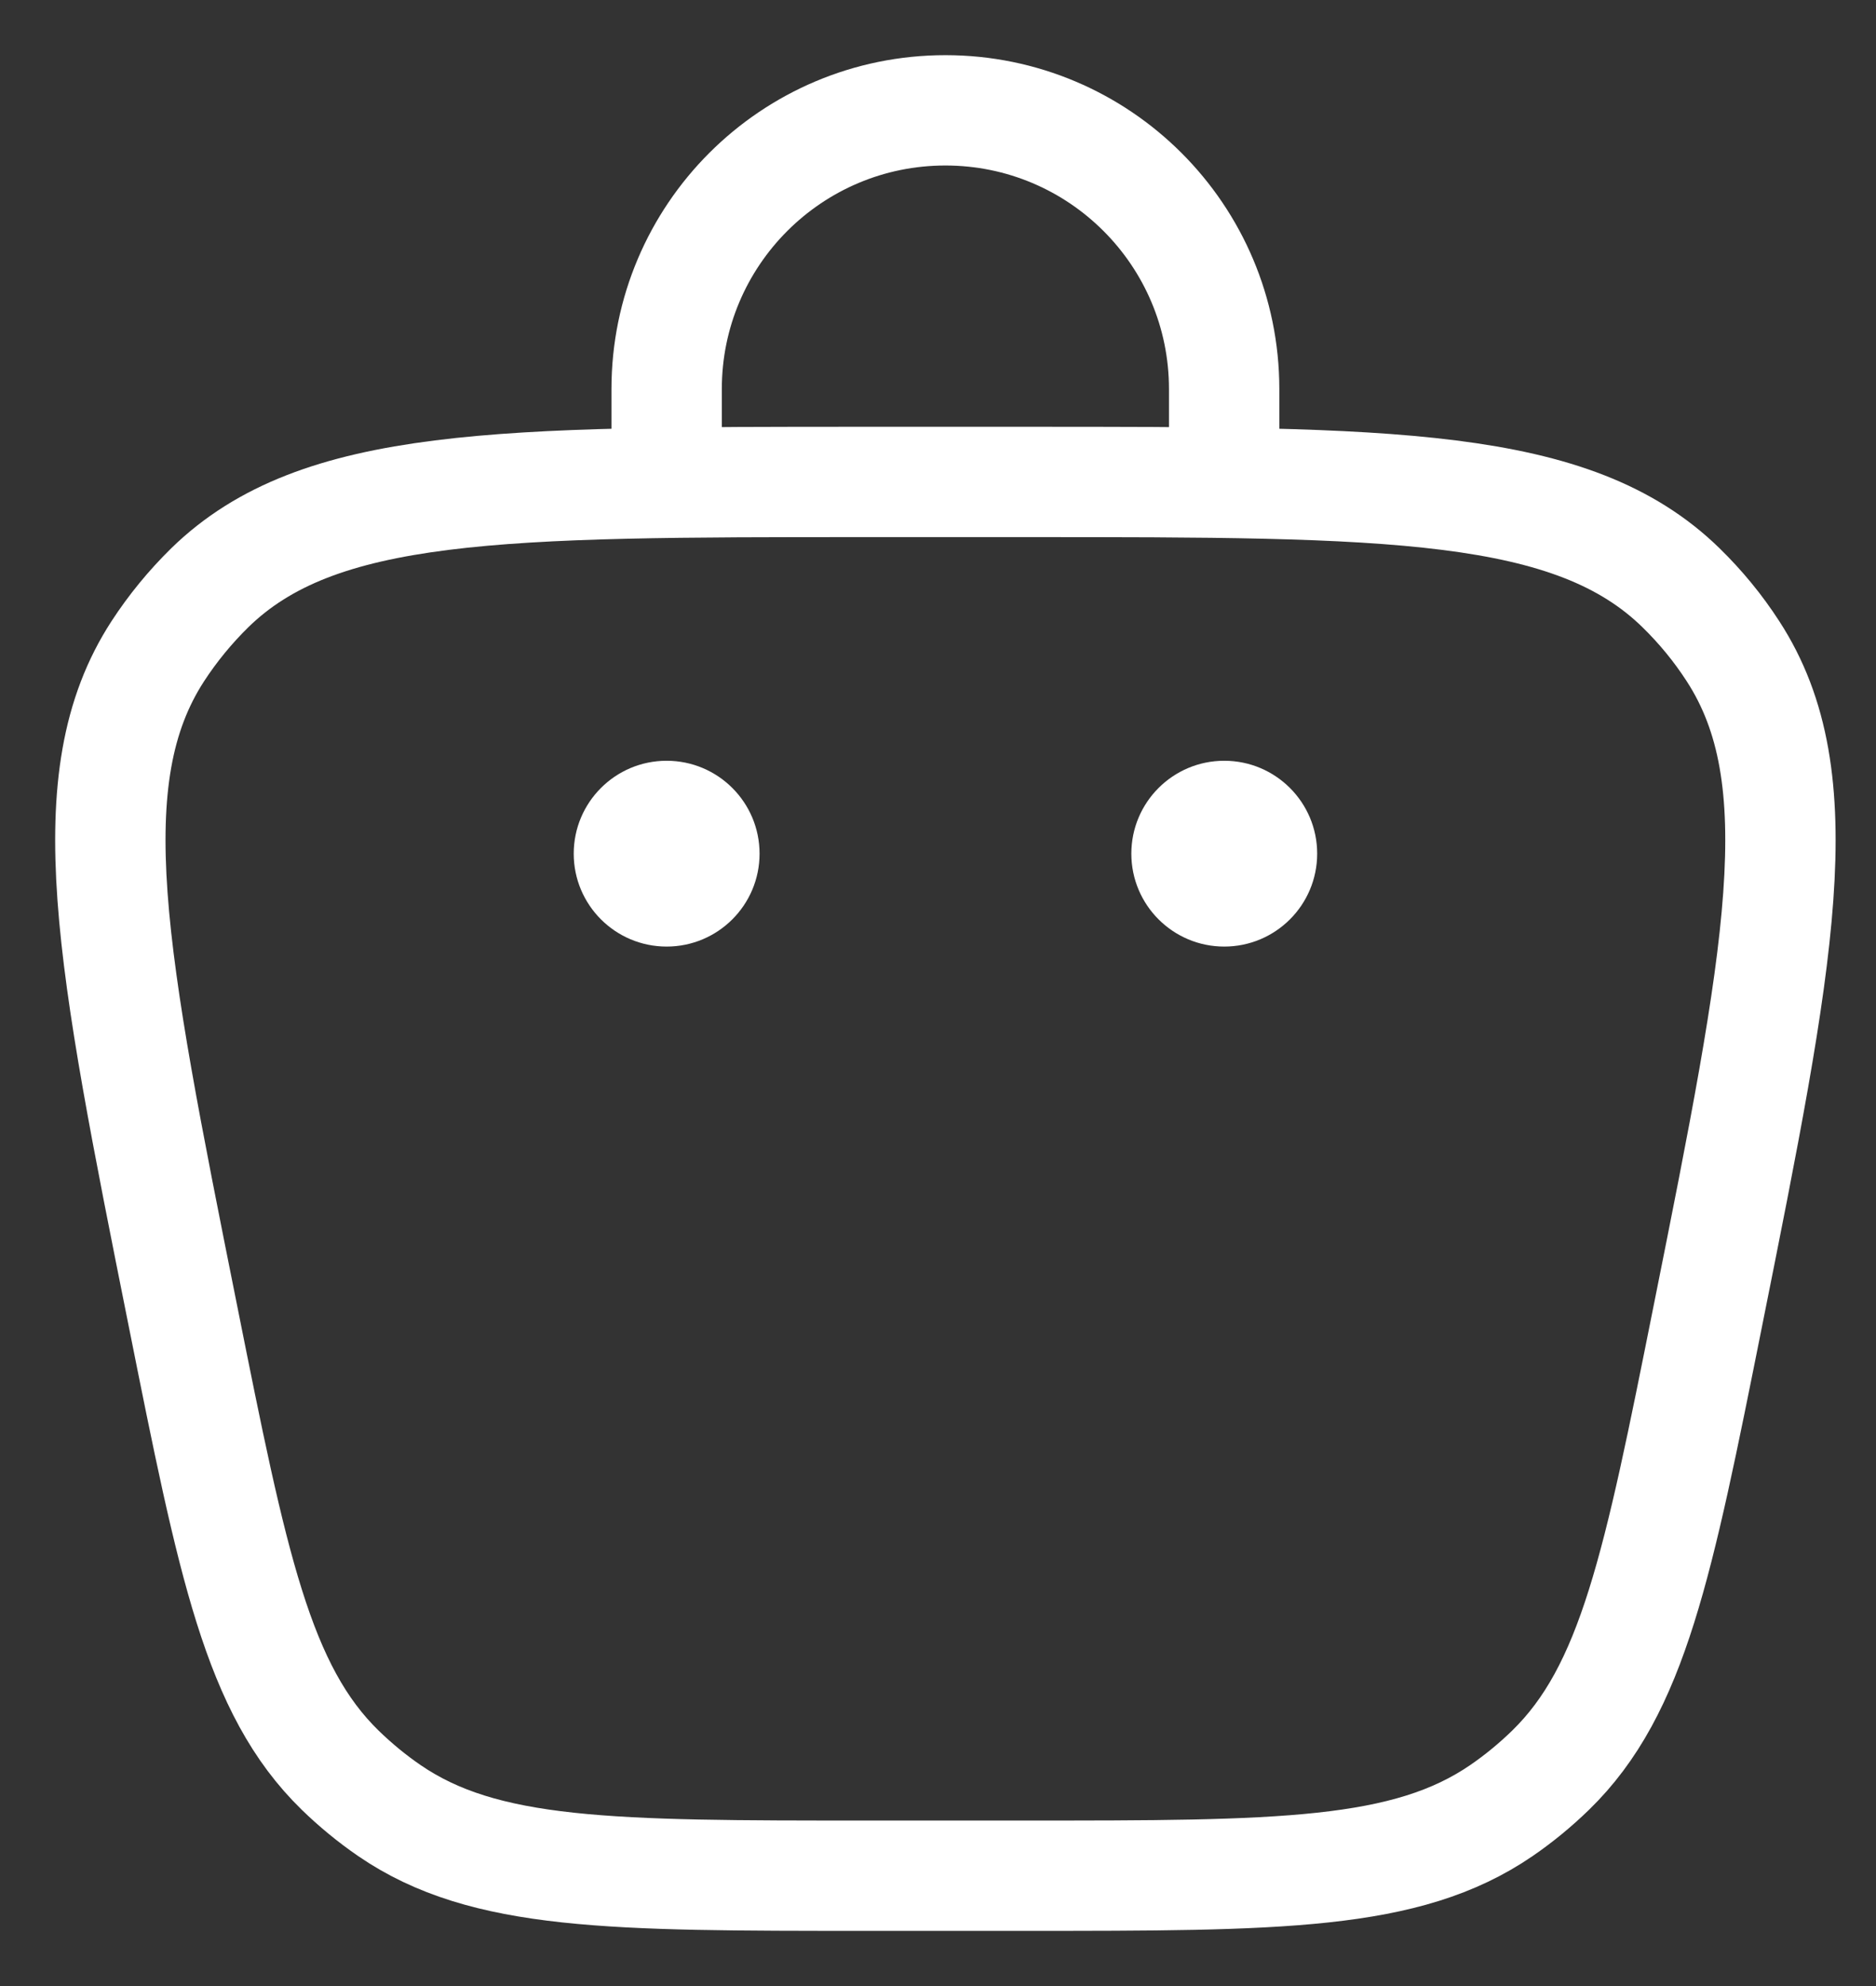 <svg width="17" height="18" viewBox="0 0 17 18" fill="none" xmlns="http://www.w3.org/2000/svg">
<rect x="0" y="0" width="17" height="18" fill="#333333" stroke="none"/>
<path d="M1.657 11.923C2.109 14.185 2.335 15.315 3.083 16.044C3.221 16.178 3.37 16.301 3.529 16.41C4.39 17 5.543 17 7.85 17H9.284C11.591 17 12.744 17 13.605 16.41C13.764 16.301 13.913 16.178 14.051 16.044C14.799 15.315 15.025 14.185 15.477 11.923C16.127 8.676 16.451 7.052 15.704 5.902C15.569 5.693 15.411 5.501 15.233 5.327C14.251 4.368 12.596 4.368 9.284 4.368H7.85C4.539 4.368 2.883 4.368 1.901 5.327C1.724 5.501 1.566 5.693 1.43 5.902C0.683 7.052 1.007 8.676 1.657 11.923Z" stroke="white"/>
<path d="M11.094 8.579C11.559 8.579 11.936 8.202 11.936 7.737C11.936 7.272 11.559 6.895 11.094 6.895C10.629 6.895 10.252 7.272 10.252 7.737C10.252 8.202 10.629 8.579 11.094 8.579Z" fill="white"/>
<path d="M6.041 8.579C6.506 8.579 6.883 8.202 6.883 7.737C6.883 7.272 6.506 6.895 6.041 6.895C5.576 6.895 5.199 7.272 5.199 7.737C5.199 8.202 5.576 8.579 6.041 8.579Z" fill="white"/>
<path d="M6.041 4.368V3.526C6.041 2.131 7.172 1 8.567 1C9.962 1 11.093 2.131 11.093 3.526V4.368" stroke="white" stroke-linecap="round"/>
</svg>
